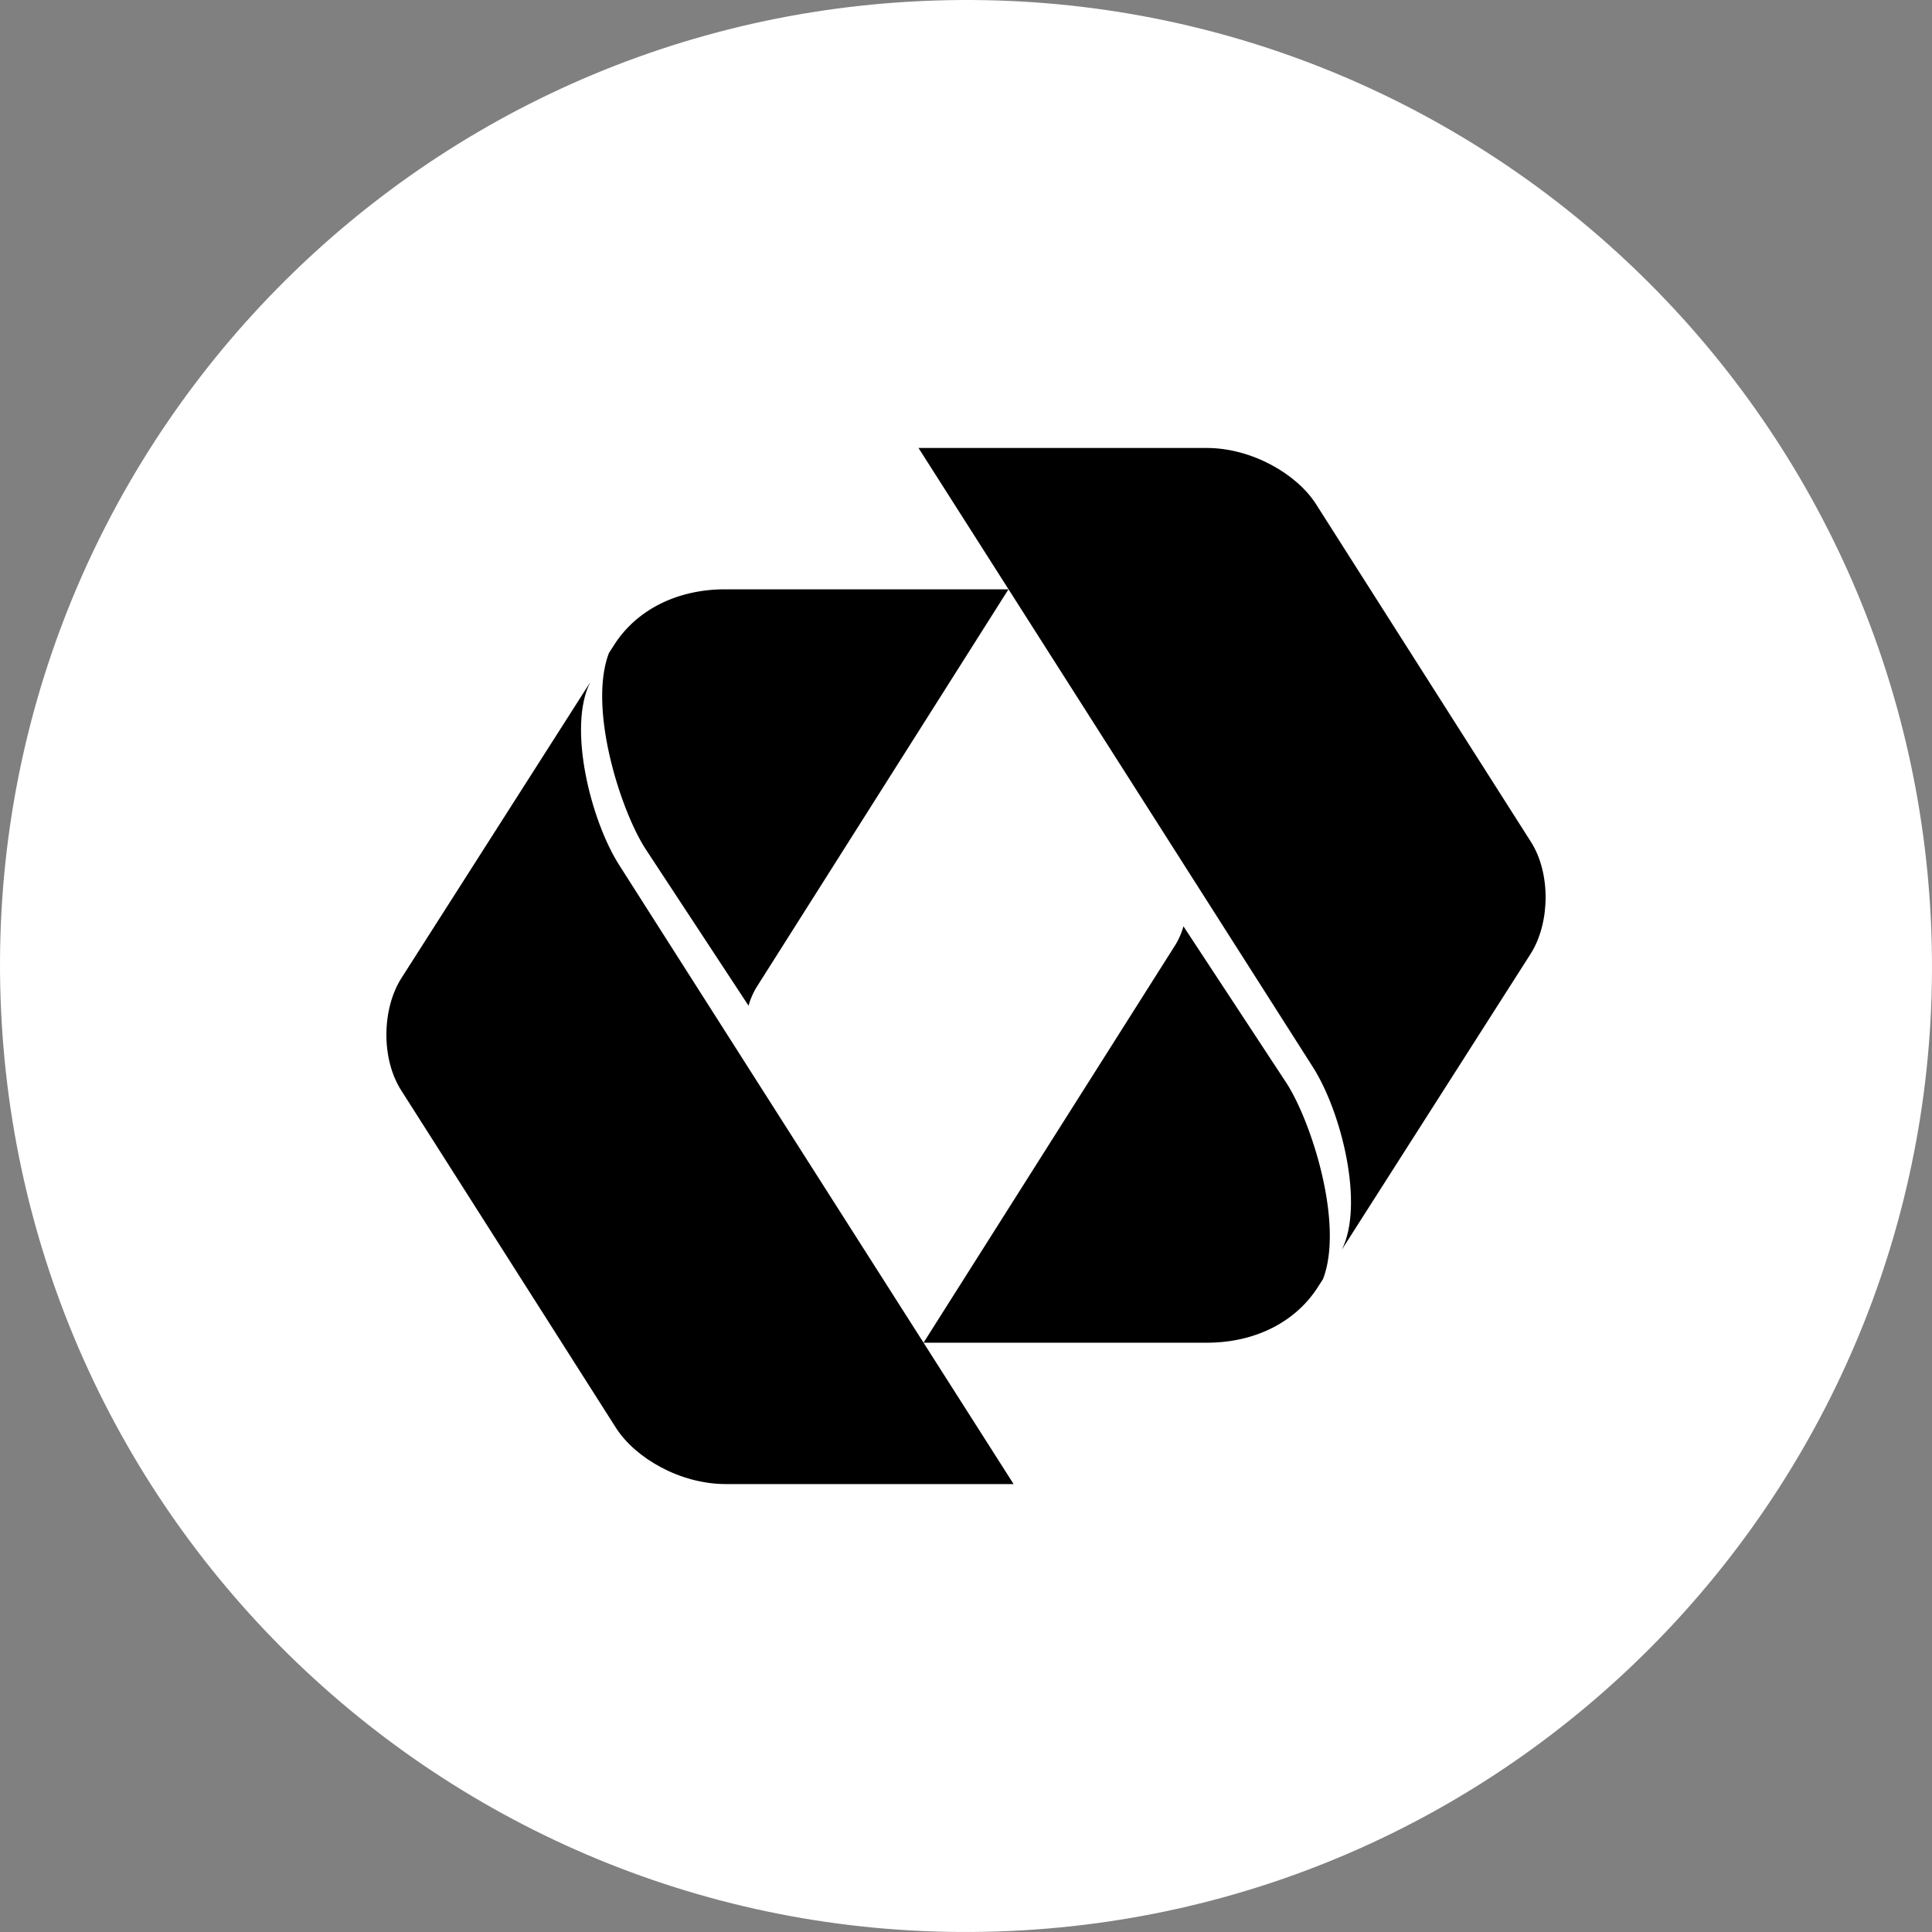 <svg id="레이어_1" data-name="레이어 1" xmlns="http://www.w3.org/2000/svg" viewBox="0 0 1080 1080"><rect x="0" y="0" width="1080" height="1080" fill="#808080" stroke="none"/><defs><style>.cls-1{fill:#fff;}</style></defs><path class="cls-1" d="M515.53.57C217.62,14-13,266.4.57,564.37s265.91,528.47,563.86,515.07,528.53-266,515-563.89S813.54-13,515.53.57Z"/><path d="M346.21,483.69c-16-25-29-77.07-16.29-102.27L224.3,546.92c-10.8,17.06-11.34,45,0,62.64l120.14,188.8c10.8,16.74,35.76,31.24,61.17,31.24h161Z"/><path d="M340.42,365c-11.75,30.68,6.26,87.42,20.32,109.39l57.7,87.8a41.84,41.84,0,0,1,4.47-10.32L563.74,329.43H405.41c-28.08,0-50.3,12.37-62.25,31.32Z"/><polygon points="379.71 536.27 420.64 600.49 420.64 600.49 379.71 536.27"/><path d="M733.79,596.32c16.05,25,29,77.07,16.29,102.27L855.7,533.09c10.8-17.06,11.34-45,0-62.64L735.56,281.65c-10.79-16.74-35.76-31.24-61.17-31.24H513.45Z"/><path d="M739.58,715c11.75-30.68-6.26-87.42-20.32-109.39l-57.7-87.8a41.84,41.84,0,0,1-4.47,10.32L516.26,750.58H674.59c28.08,0,50.3-12.37,62.25-31.32Z"/><polygon points="700.29 543.74 659.36 479.52 659.36 479.52 700.29 543.74"/></svg>